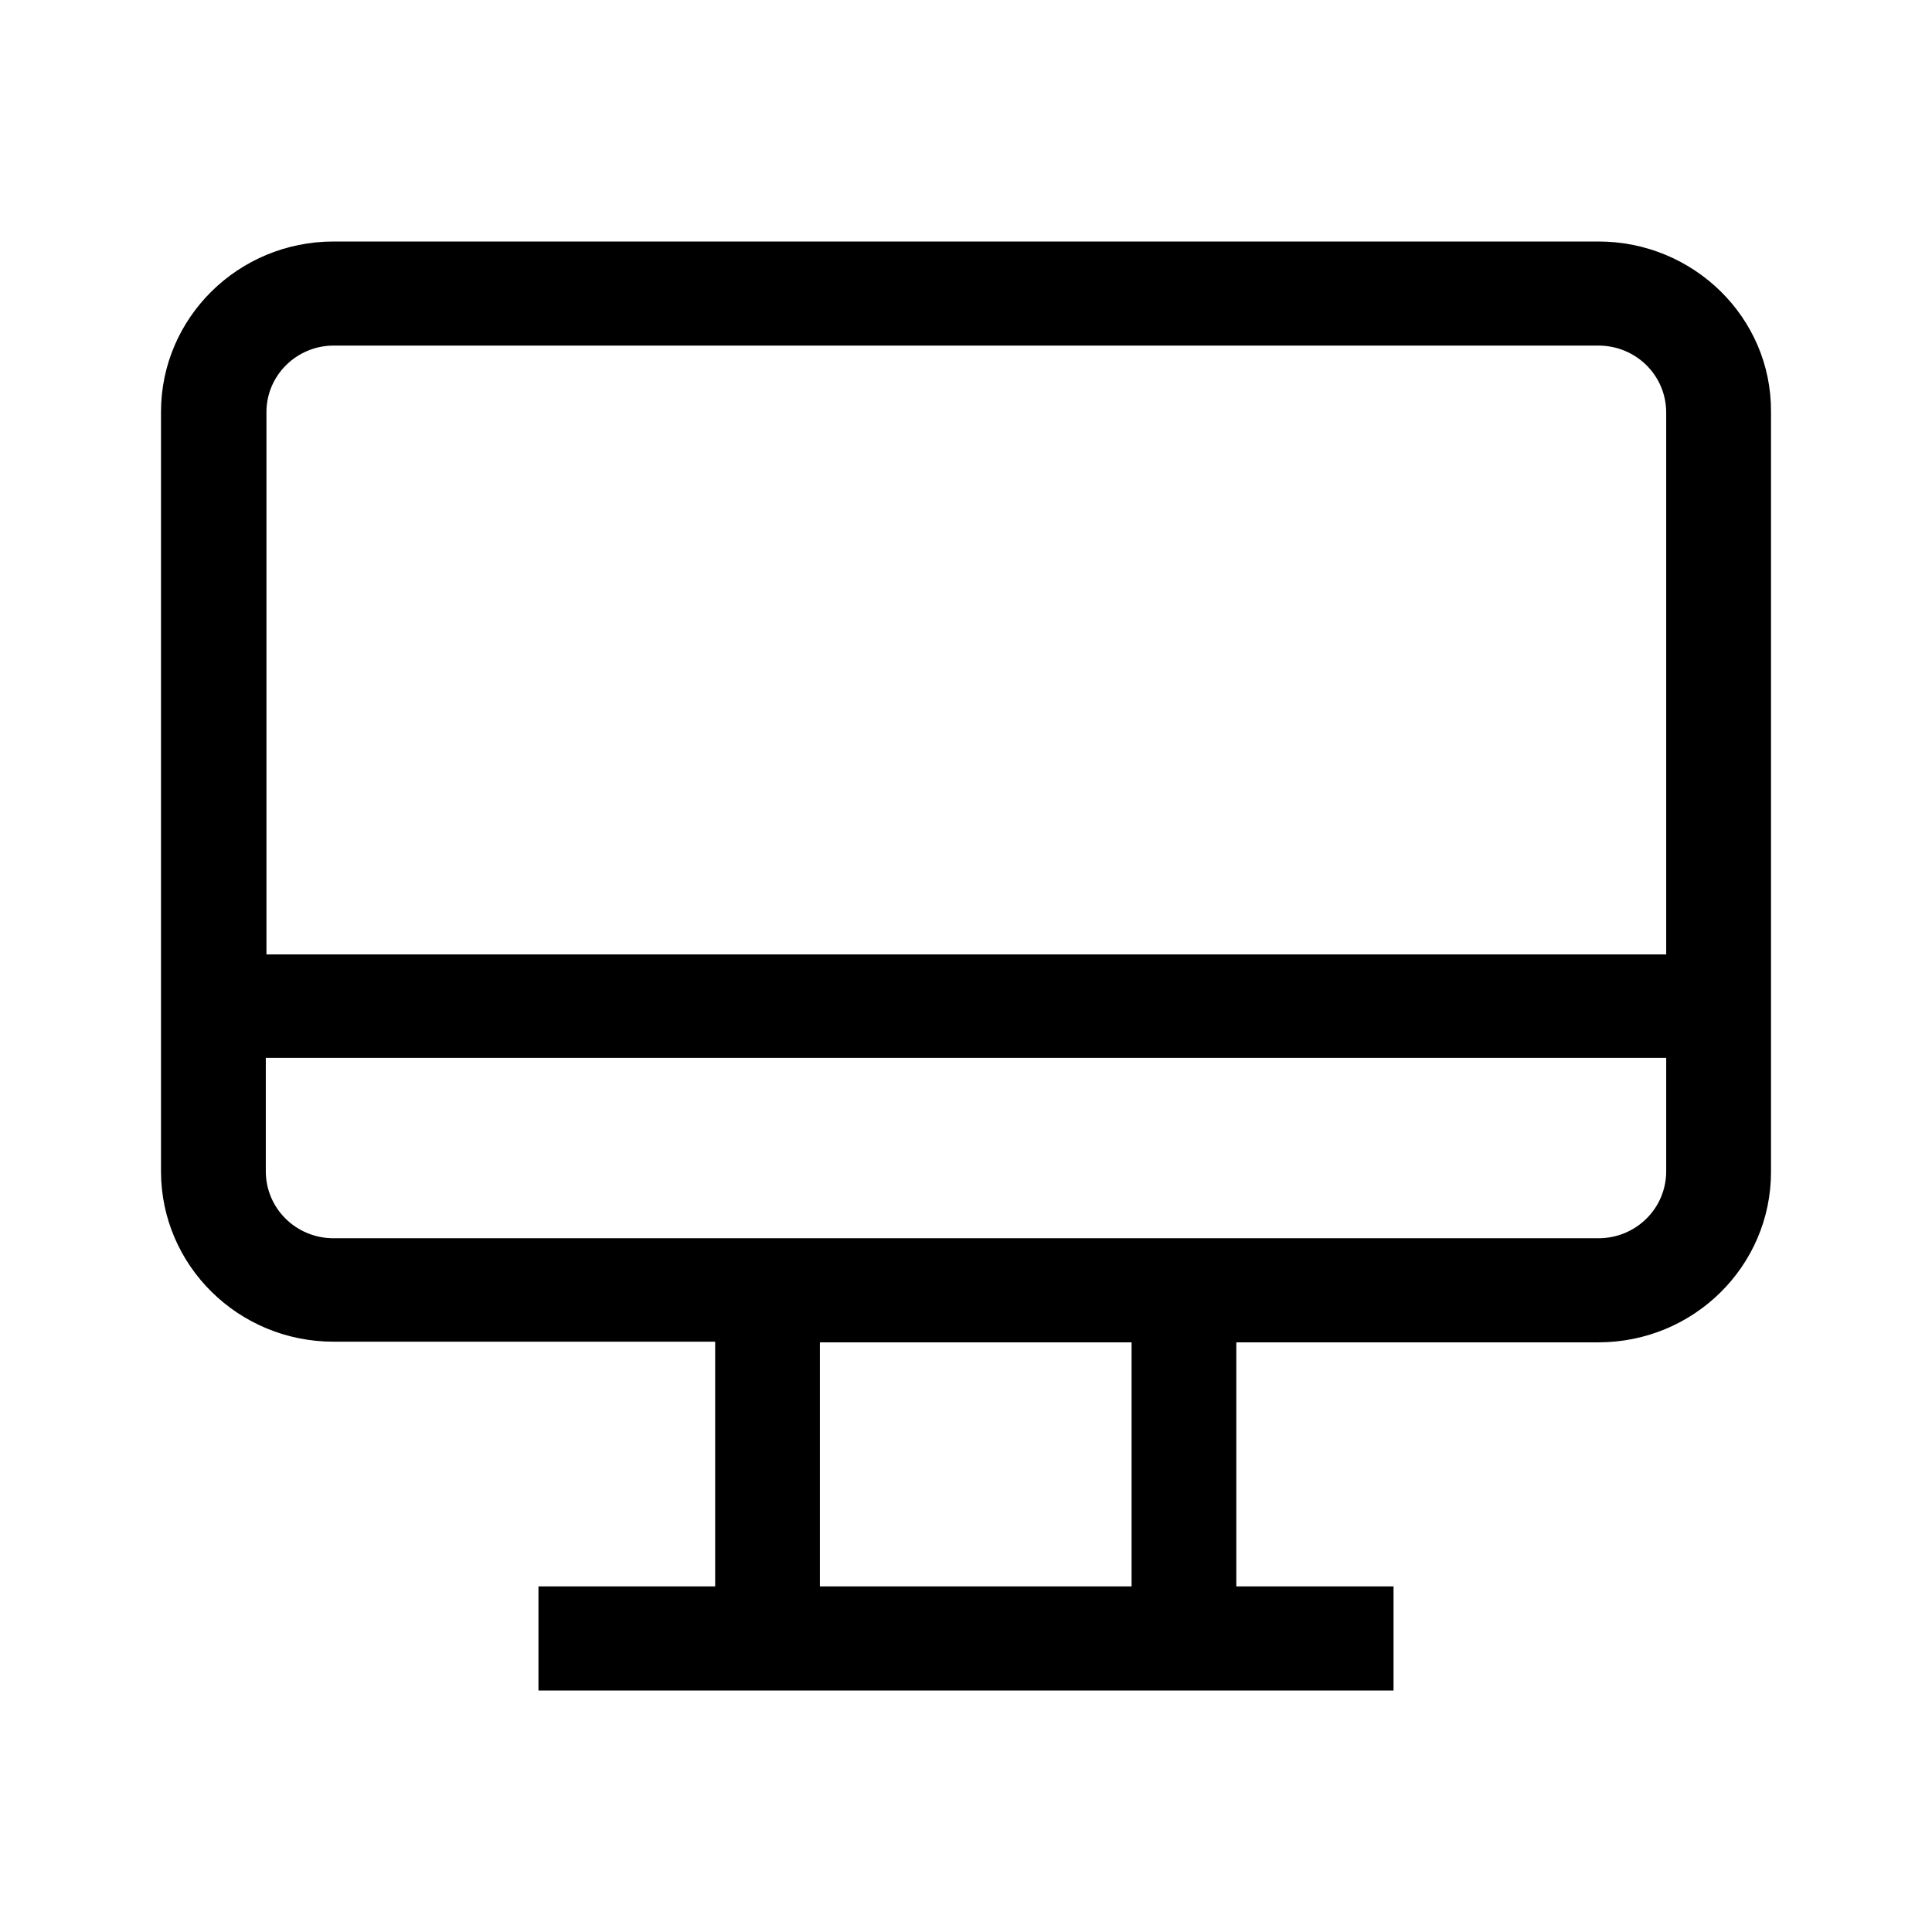 <svg width="24" height="24" viewBox="0 0 24 24" fill="none" xmlns="http://www.w3.org/2000/svg">
<path d="M19.856 3H4.144C2.96 3 2 3.947 2 5.117V14.55C2 15.72 2.96 16.667 4.144 16.667H8.884V19.707H6.689V21H17.311V19.707H15.358V16.675H19.856C21.04 16.675 22 15.728 22 14.558V5.117C22.008 3.947 21.04 3 19.856 3ZM4.144 4.293H19.856C20.323 4.293 20.698 4.664 20.698 5.125V11.856H3.31V5.117C3.31 4.664 3.685 4.293 4.144 4.293ZM14.057 19.707H10.185V16.675H14.057V19.707ZM19.856 15.382H4.144C3.677 15.382 3.302 15.011 3.302 14.55V13.141H20.698V14.55C20.698 15.011 20.323 15.382 19.856 15.382Z" fill="black"/>
</svg>
